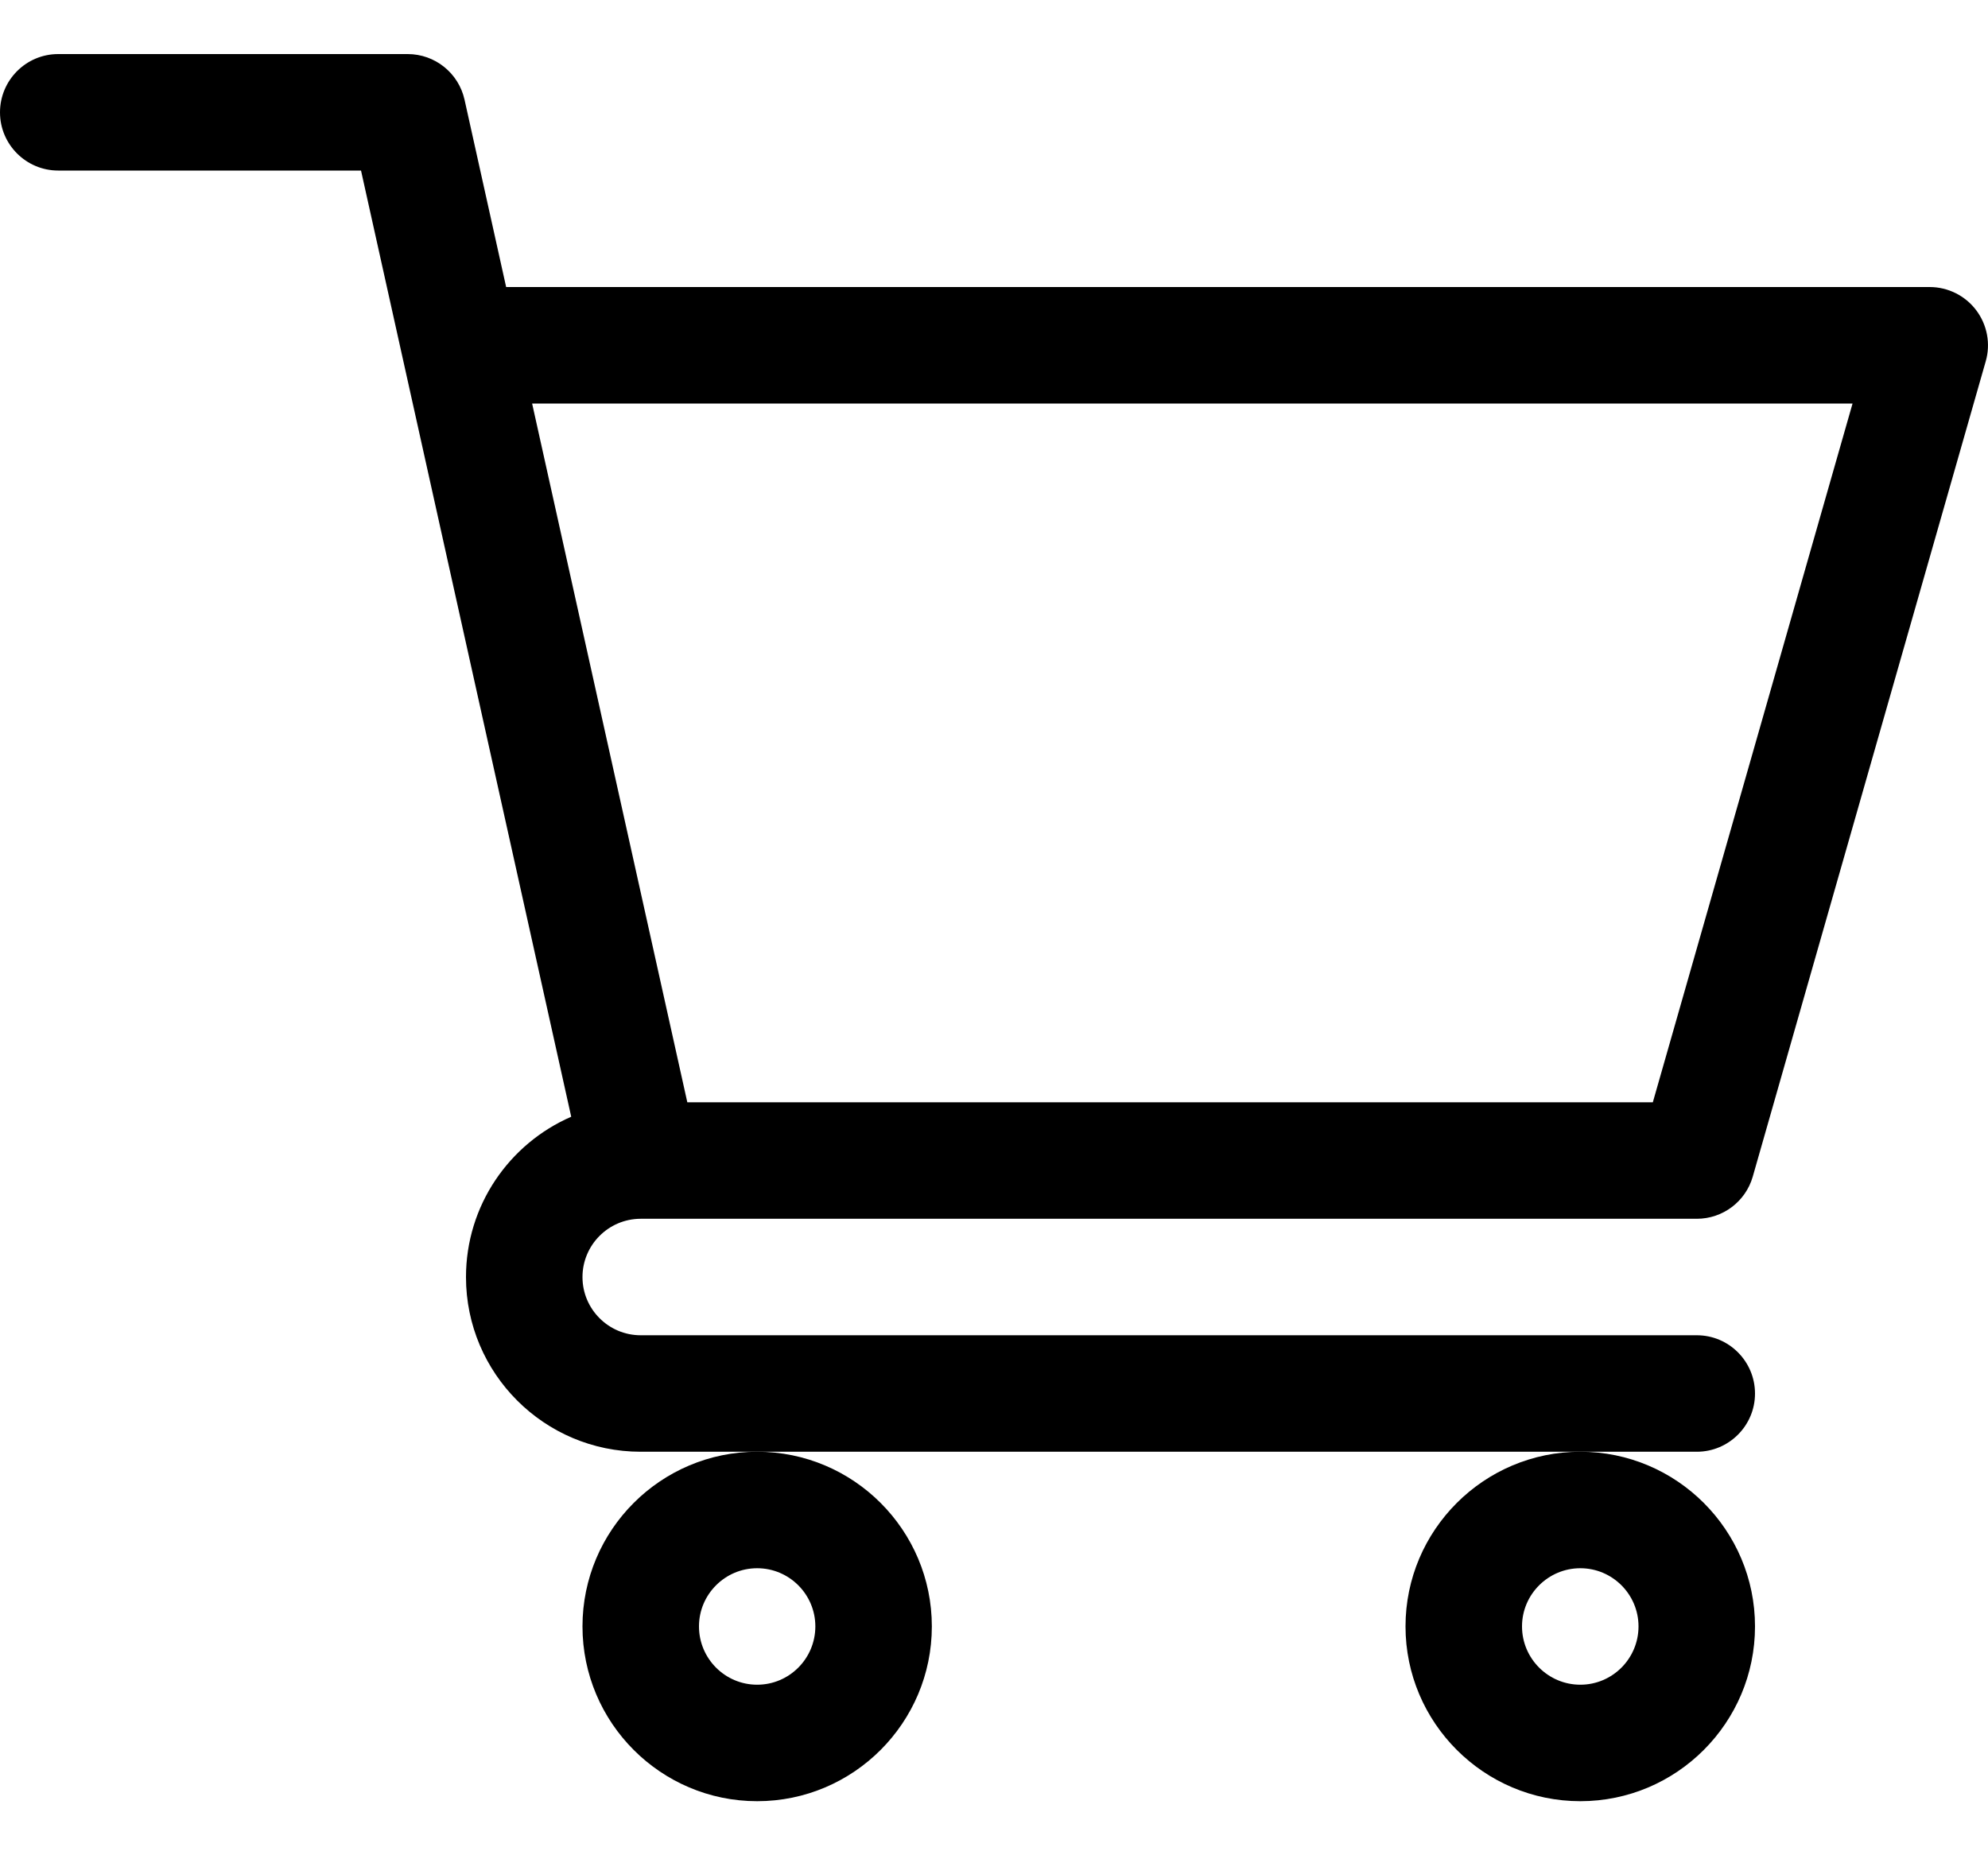<svg width="15" height="14" viewBox="0 0 15 14" fill="none" xmlns="http://www.w3.org/2000/svg">
<path d="M4.833 9.197H4.834C4.834 9.197 4.835 9.197 4.835 9.197H12.803C12.999 9.197 13.171 9.067 13.225 8.879L14.983 2.726C15.021 2.594 14.994 2.451 14.911 2.341C14.828 2.231 14.698 2.166 14.56 2.166H3.819L3.505 0.752C3.46 0.551 3.282 0.408 3.076 0.408H0.439C0.197 0.408 0 0.605 0 0.848C0 1.09 0.197 1.287 0.439 1.287H2.724C2.779 1.538 4.227 8.052 4.31 8.427C3.843 8.63 3.516 9.096 3.516 9.637C3.516 10.364 4.107 10.955 4.834 10.955H12.803C13.045 10.955 13.242 10.758 13.242 10.516C13.242 10.273 13.045 10.076 12.803 10.076H4.834C4.592 10.076 4.395 9.879 4.395 9.637C4.395 9.395 4.591 9.198 4.833 9.197ZM13.978 3.045L12.471 8.318H5.186L4.015 3.045H13.978Z" fill="black"/>
<path d="M4.395 12.273C4.395 13 4.986 13.592 5.713 13.592C6.44 13.592 7.031 13 7.031 12.273C7.031 11.546 6.44 10.955 5.713 10.955C4.986 10.955 4.395 11.546 4.395 12.273ZM5.713 11.834C5.955 11.834 6.152 12.031 6.152 12.273C6.152 12.516 5.955 12.713 5.713 12.713C5.471 12.713 5.274 12.516 5.274 12.273C5.274 12.031 5.471 11.834 5.713 11.834Z" fill="black"/>
<path d="M10.605 12.273C10.605 13 11.197 13.592 11.924 13.592C12.651 13.592 13.242 13 13.242 12.273C13.242 11.546 12.651 10.955 11.924 10.955C11.197 10.955 10.605 11.546 10.605 12.273ZM11.924 11.834C12.166 11.834 12.363 12.031 12.363 12.273C12.363 12.516 12.166 12.713 11.924 12.713C11.682 12.713 11.484 12.516 11.484 12.273C11.484 12.031 11.682 11.834 11.924 11.834Z" fill="black"/>
</svg>
